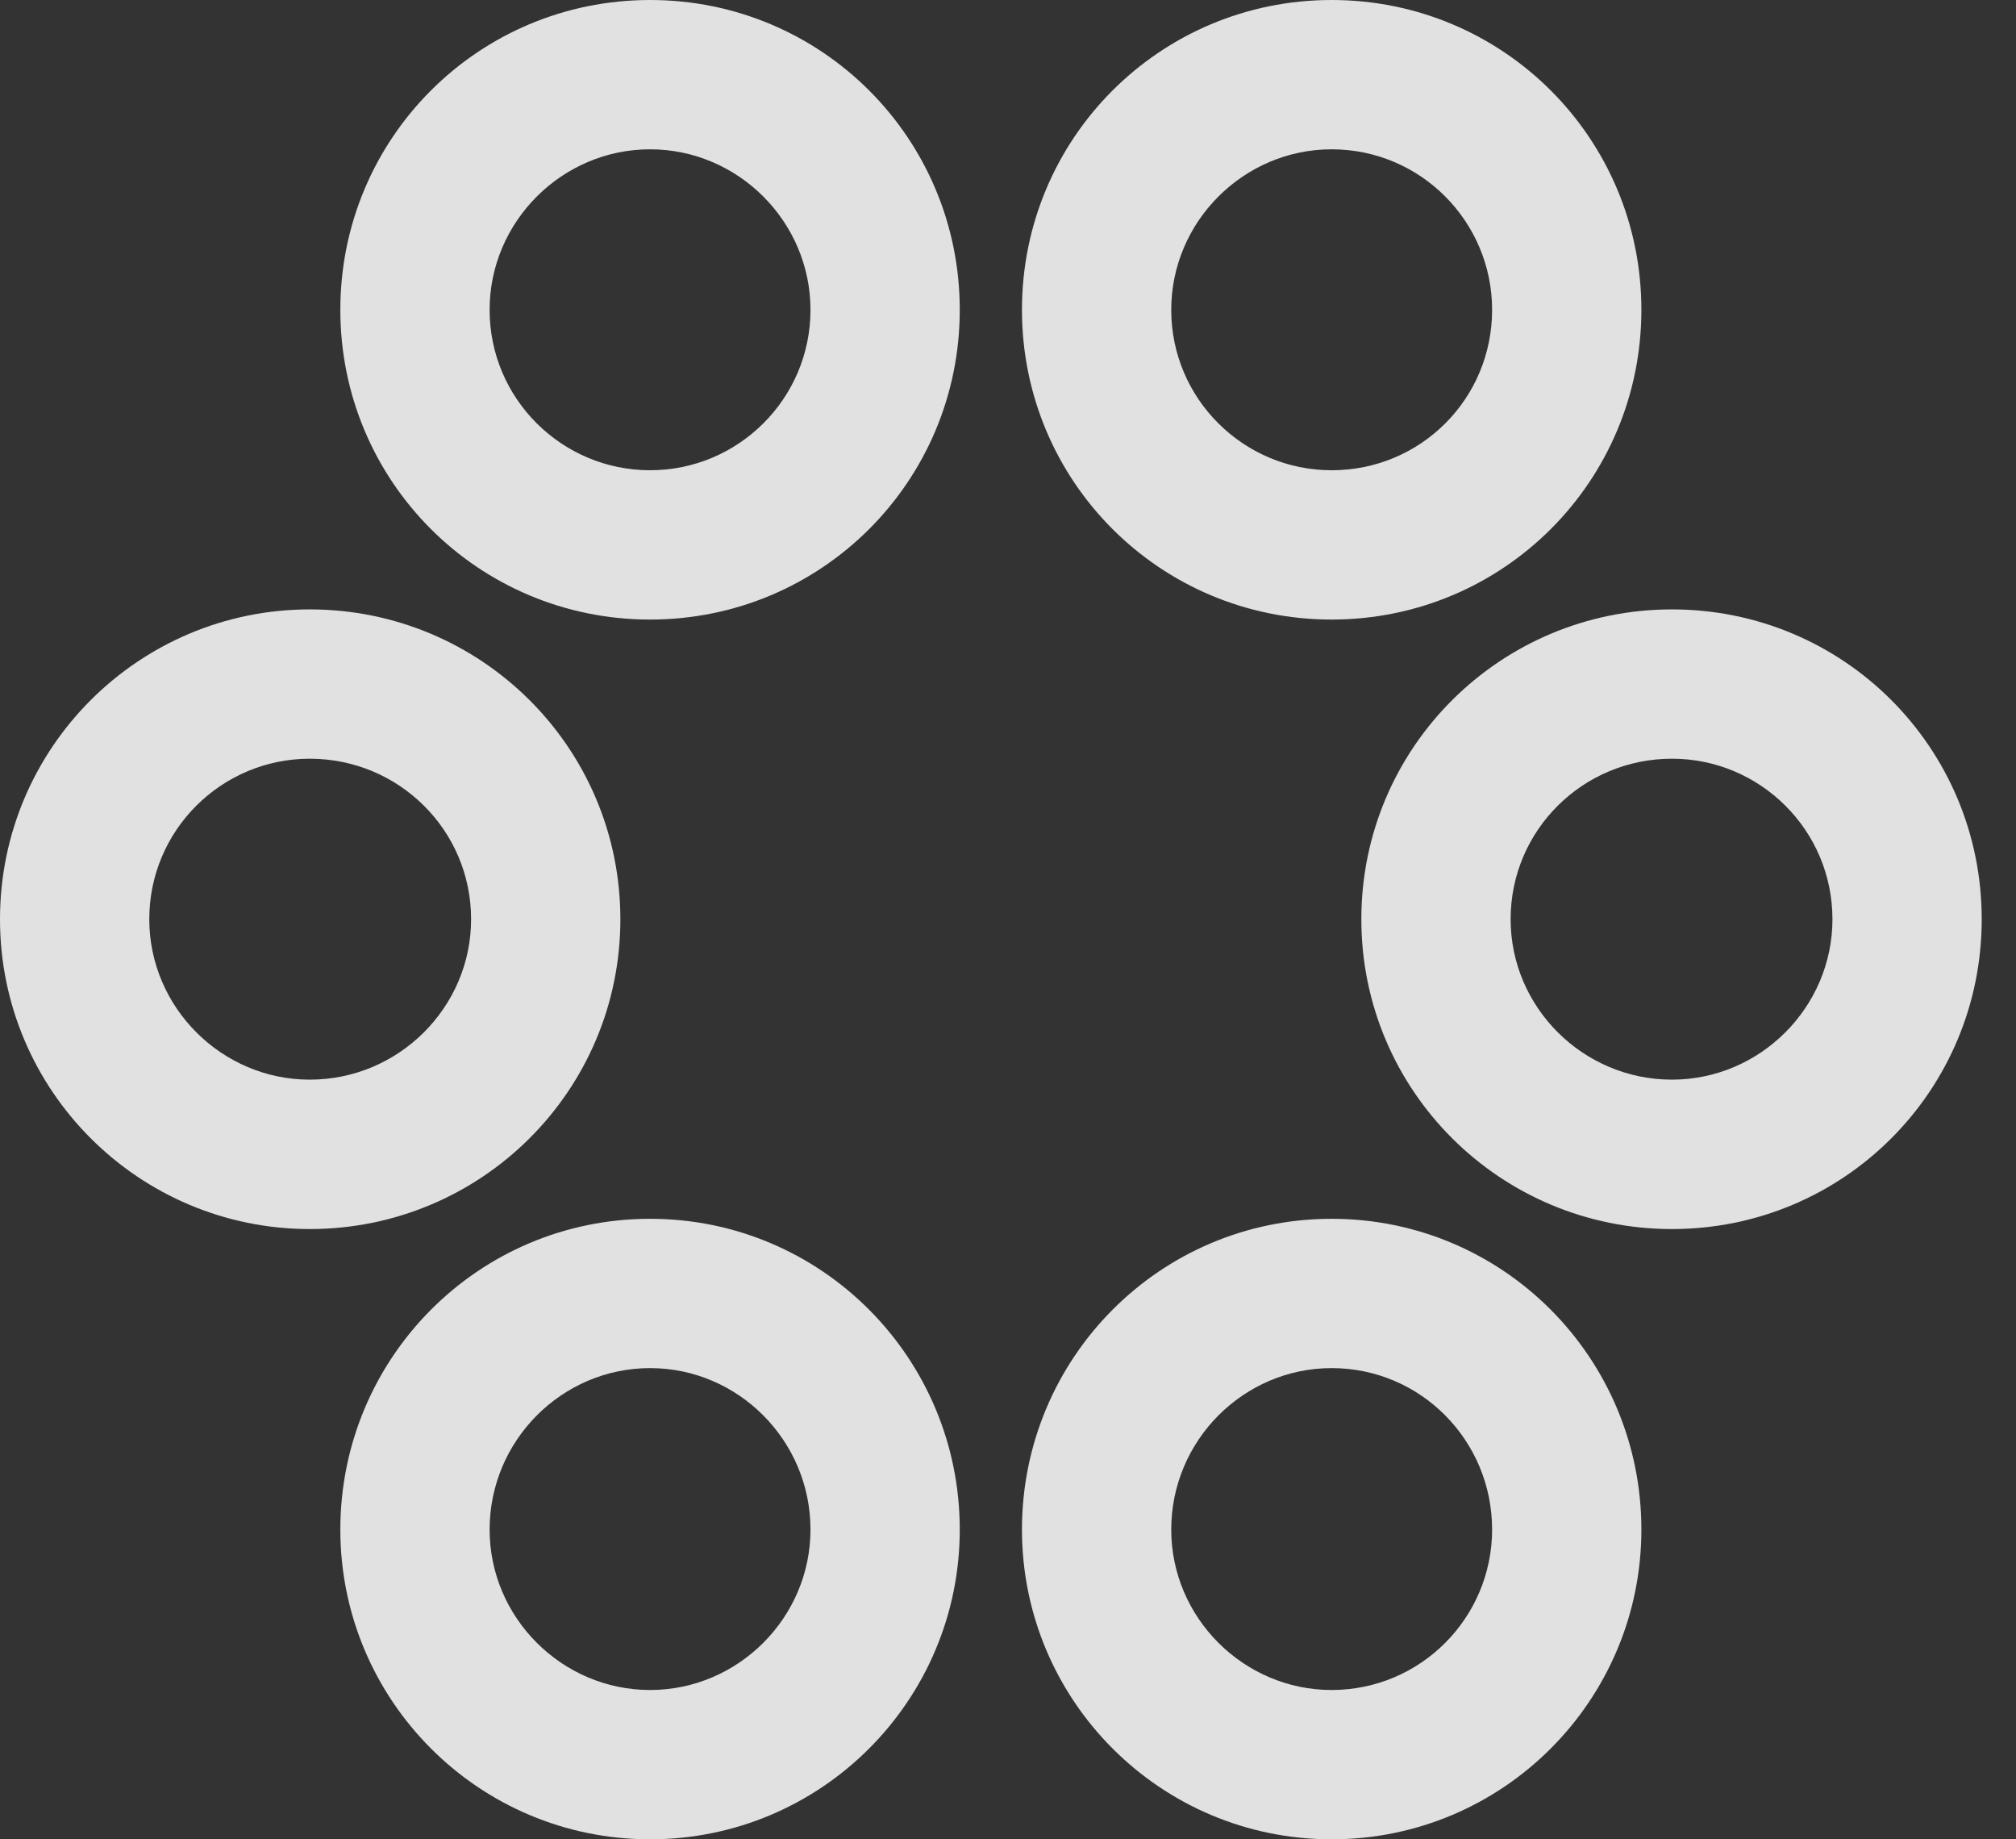 <?xml version="1.0" encoding="UTF-8"?>
<!--Generator: Apple Native CoreSVG 341-->
<!DOCTYPE svg
PUBLIC "-//W3C//DTD SVG 1.1//EN"
       "http://www.w3.org/Graphics/SVG/1.1/DTD/svg11.dtd">
<svg version="1.1" xmlns="http://www.w3.org/2000/svg" xmlns:xlink="http://www.w3.org/1999/xlink" viewBox="0 0 21.23 19.365">
 <rect x="0" y="0" width="21.23" height="19.365" fill="#333333" stroke="none"/>
 <g>
  <rect height="19.365" opacity="0" width="21.23" x="0" y="0"/>
  <path d="M14.023 19.365C15.83 19.365 17.285 17.9 17.285 16.104C17.285 14.297 15.83 12.832 14.023 12.832C12.217 12.832 10.762 14.297 10.762 16.104C10.762 17.9 12.217 19.365 14.023 19.365ZM14.023 17.793C13.096 17.793 12.334 17.031 12.334 16.104C12.334 15.166 13.096 14.404 14.023 14.404C14.961 14.404 15.713 15.166 15.713 16.104C15.713 17.031 14.961 17.793 14.023 17.793Z" fill="white" fill-opacity="0.85"/>
  <path d="M6.846 19.365C8.652 19.365 10.107 17.9 10.107 16.104C10.107 14.297 8.652 12.832 6.846 12.832C5.039 12.832 3.584 14.297 3.584 16.104C3.584 17.9 5.039 19.365 6.846 19.365ZM6.846 17.793C5.918 17.793 5.156 17.031 5.156 16.104C5.156 15.166 5.918 14.404 6.846 14.404C7.773 14.404 8.535 15.166 8.535 16.104C8.535 17.031 7.773 17.793 6.846 17.793Z" fill="white" fill-opacity="0.85"/>
  <path d="M17.607 12.94C19.414 12.94 20.869 11.484 20.869 9.678C20.869 7.871 19.414 6.416 17.607 6.416C15.801 6.416 14.336 7.871 14.336 9.678C14.336 11.484 15.801 12.94 17.607 12.94ZM17.607 11.367C16.67 11.367 15.908 10.605 15.908 9.678C15.908 8.74 16.67 7.988 17.607 7.988C18.535 7.988 19.297 8.74 19.297 9.678C19.297 10.605 18.535 11.367 17.607 11.367Z" fill="white" fill-opacity="0.85"/>
  <path d="M3.262 12.94C5.068 12.94 6.533 11.484 6.533 9.678C6.533 7.871 5.068 6.416 3.262 6.416C1.465 6.416 0 7.871 0 9.678C0 11.484 1.465 12.94 3.262 12.94ZM3.262 11.367C2.334 11.367 1.572 10.605 1.572 9.678C1.572 8.74 2.334 7.988 3.262 7.988C4.199 7.988 4.961 8.74 4.961 9.678C4.961 10.605 4.199 11.367 3.262 11.367Z" fill="white" fill-opacity="0.85"/>
  <path d="M14.023 6.523C15.83 6.523 17.285 5.068 17.285 3.262C17.285 1.455 15.83 0 14.023 0C12.217 0 10.762 1.455 10.762 3.262C10.762 5.068 12.217 6.523 14.023 6.523ZM14.023 4.951C13.096 4.951 12.334 4.199 12.334 3.262C12.334 2.334 13.096 1.572 14.023 1.572C14.961 1.572 15.713 2.334 15.713 3.262C15.713 4.199 14.961 4.951 14.023 4.951Z" fill="white" fill-opacity="0.85"/>
  <path d="M6.846 6.523C8.652 6.523 10.107 5.068 10.107 3.262C10.107 1.455 8.652 0 6.846 0C5.039 0 3.584 1.455 3.584 3.262C3.584 5.068 5.039 6.523 6.846 6.523ZM6.846 4.951C5.918 4.951 5.156 4.199 5.156 3.262C5.156 2.334 5.918 1.572 6.846 1.572C7.773 1.572 8.535 2.334 8.535 3.262C8.535 4.199 7.773 4.951 6.846 4.951Z" fill="white" fill-opacity="0.85"/>
 </g>
</svg>
